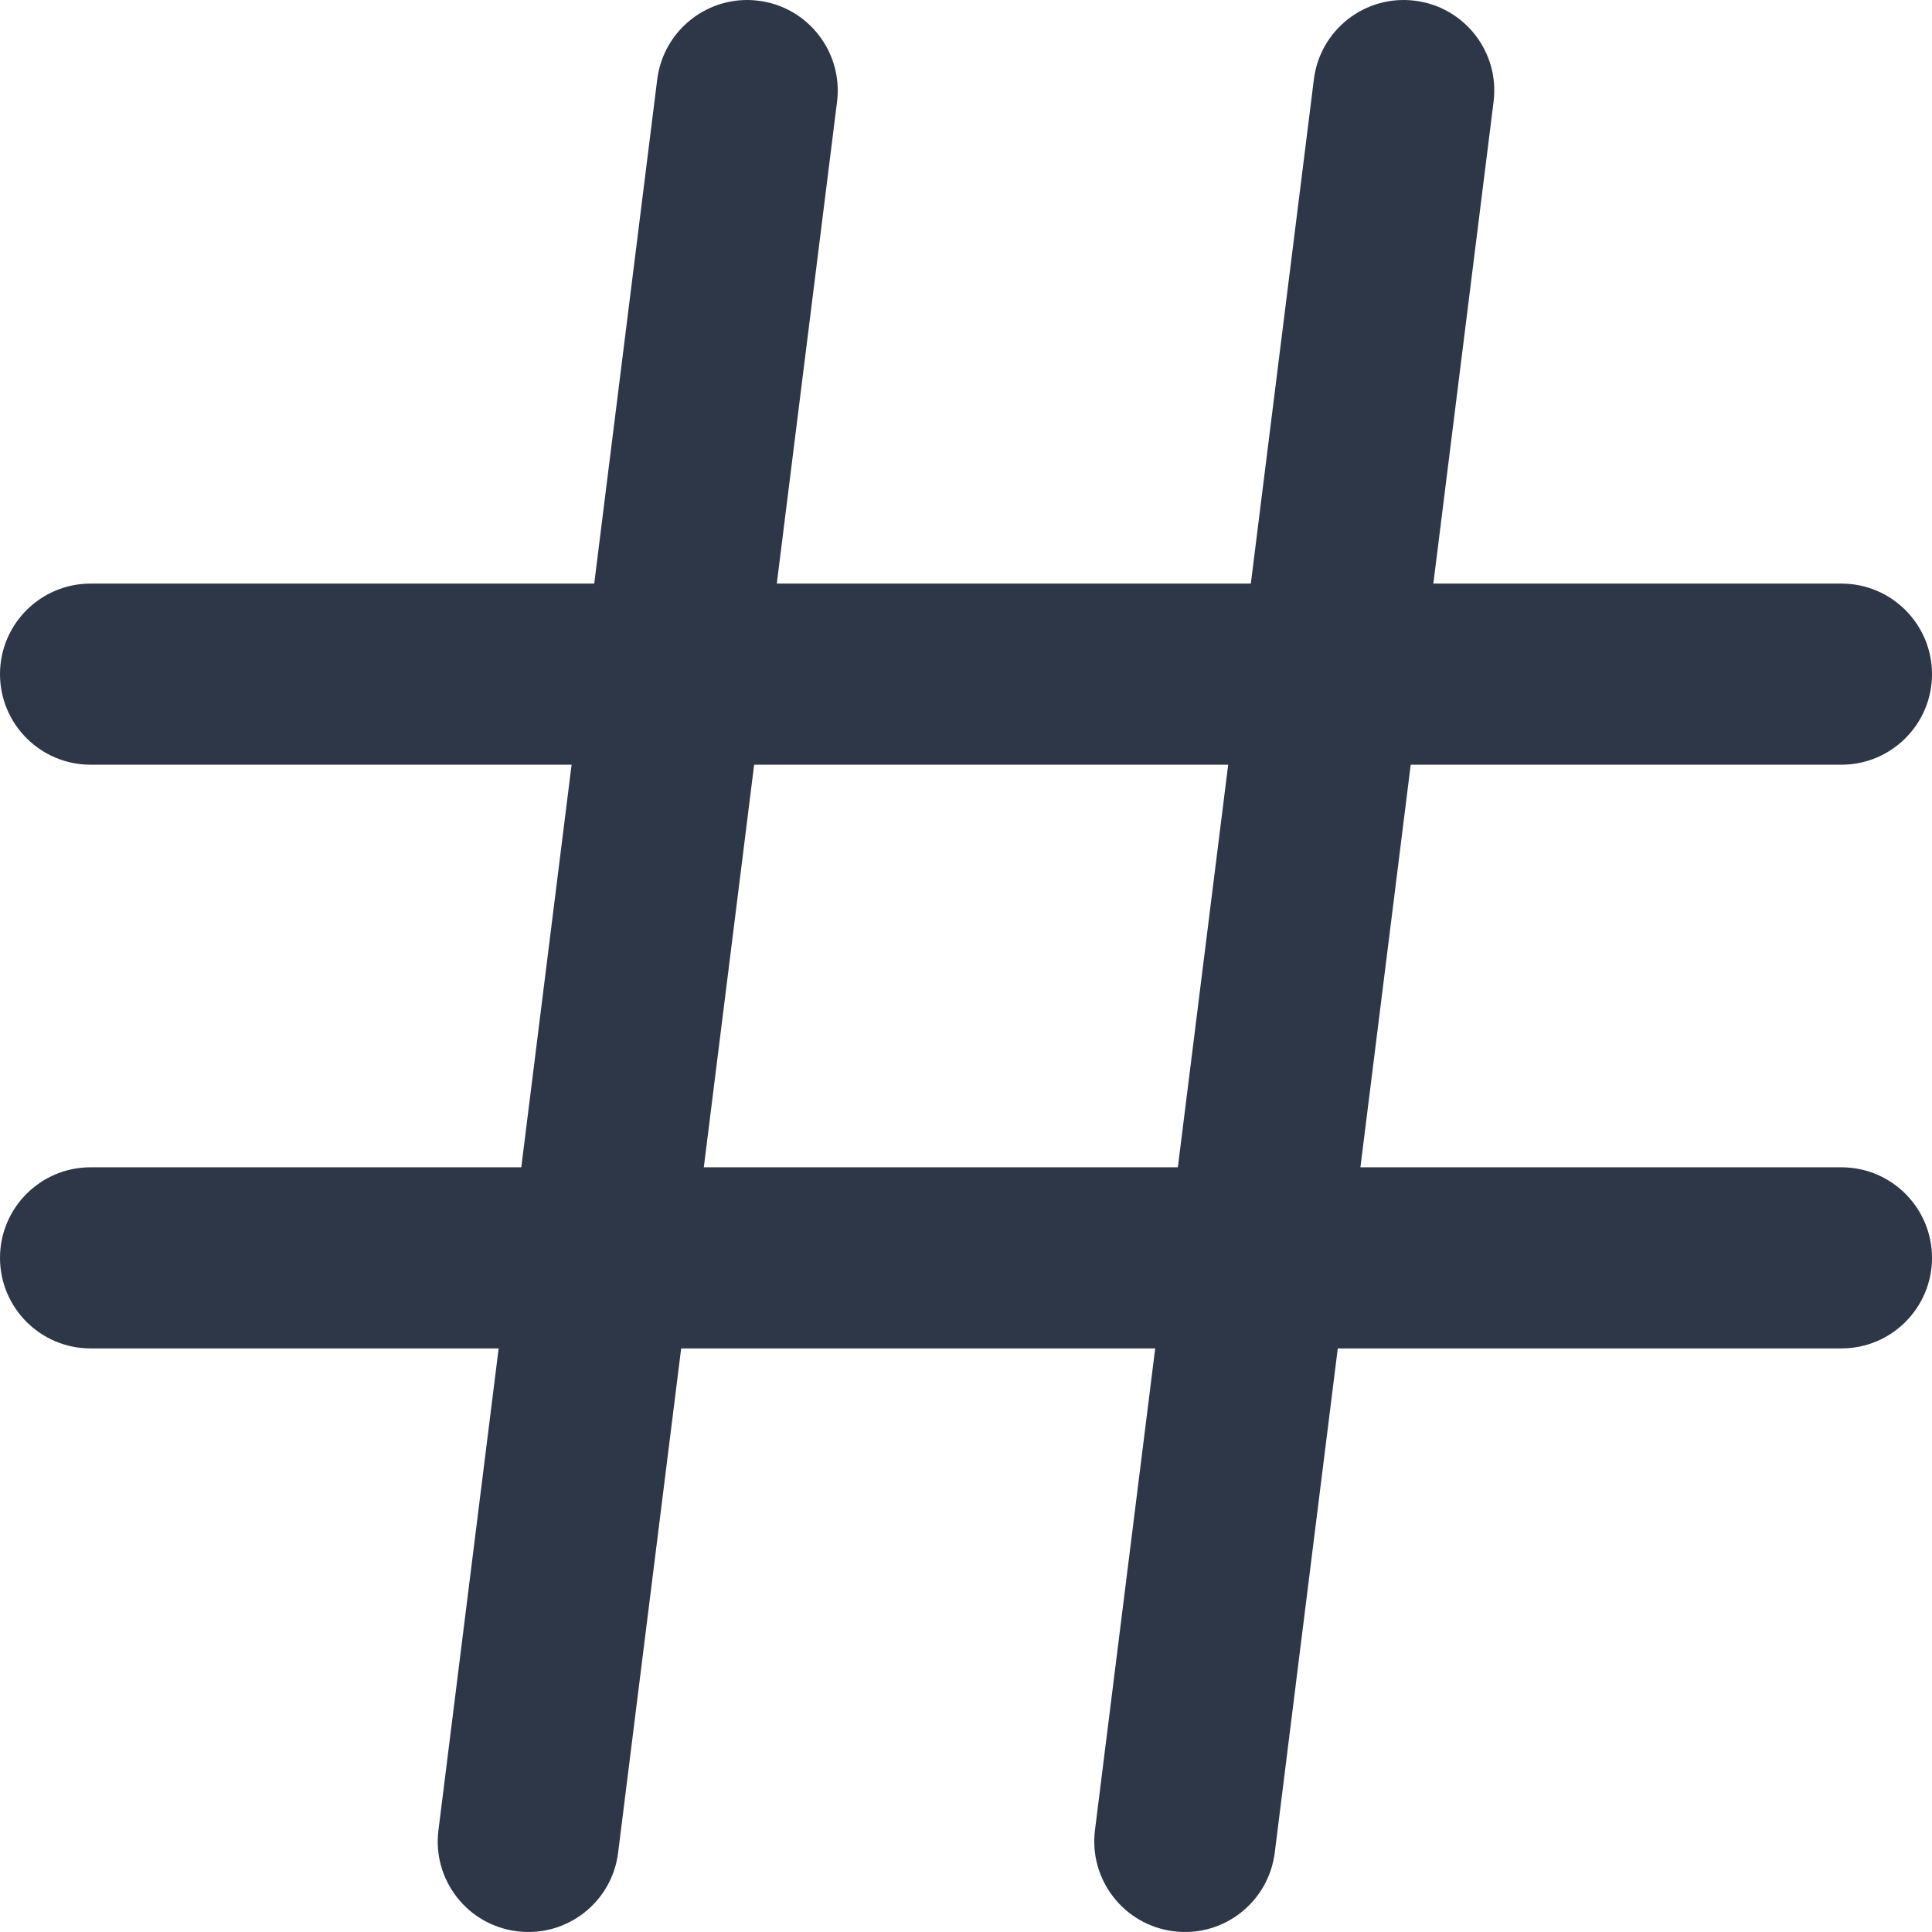 <svg width="16" height="16" viewBox="0 0 16 16" fill="none" xmlns="http://www.w3.org/2000/svg">
<path fill-rule="evenodd" clip-rule="evenodd" d="M0 5.583C0 5.169 0.336 4.833 0.75 4.833H15.25C15.664 4.833 16 5.169 16 5.583C16 5.997 15.664 6.333 15.25 6.333H0.75C0.336 6.333 0 5.997 0 5.583Z" fill="#2D3748"/>
<path fill-rule="evenodd" clip-rule="evenodd" d="M0 10.417C0 10.003 0.336 9.667 0.75 9.667H15.25C15.664 9.667 16 10.003 16 10.417C16 10.831 15.664 11.167 15.25 11.167H0.75C0.336 11.167 0 10.831 0 10.417Z" fill="#2D3748"/>
<path fill-rule="evenodd" clip-rule="evenodd" d="M6.281 0.006C6.692 0.057 6.983 0.432 6.932 0.843L5.119 15.343C5.068 15.754 4.693 16.046 4.282 15.994C3.871 15.943 3.579 15.568 3.631 15.157L5.443 0.657C5.495 0.246 5.87 -0.046 6.281 0.006Z" fill="#2D3748"/>
<path fill-rule="evenodd" clip-rule="evenodd" d="M11.718 0.006C12.129 0.057 12.421 0.432 12.369 0.843L10.557 15.343C10.505 15.754 10.131 16.046 9.72 15.994C9.309 15.943 9.017 15.568 9.068 15.157L10.881 0.657C10.932 0.246 11.307 -0.046 11.718 0.006Z" fill="#2D3748"/>
</svg>
